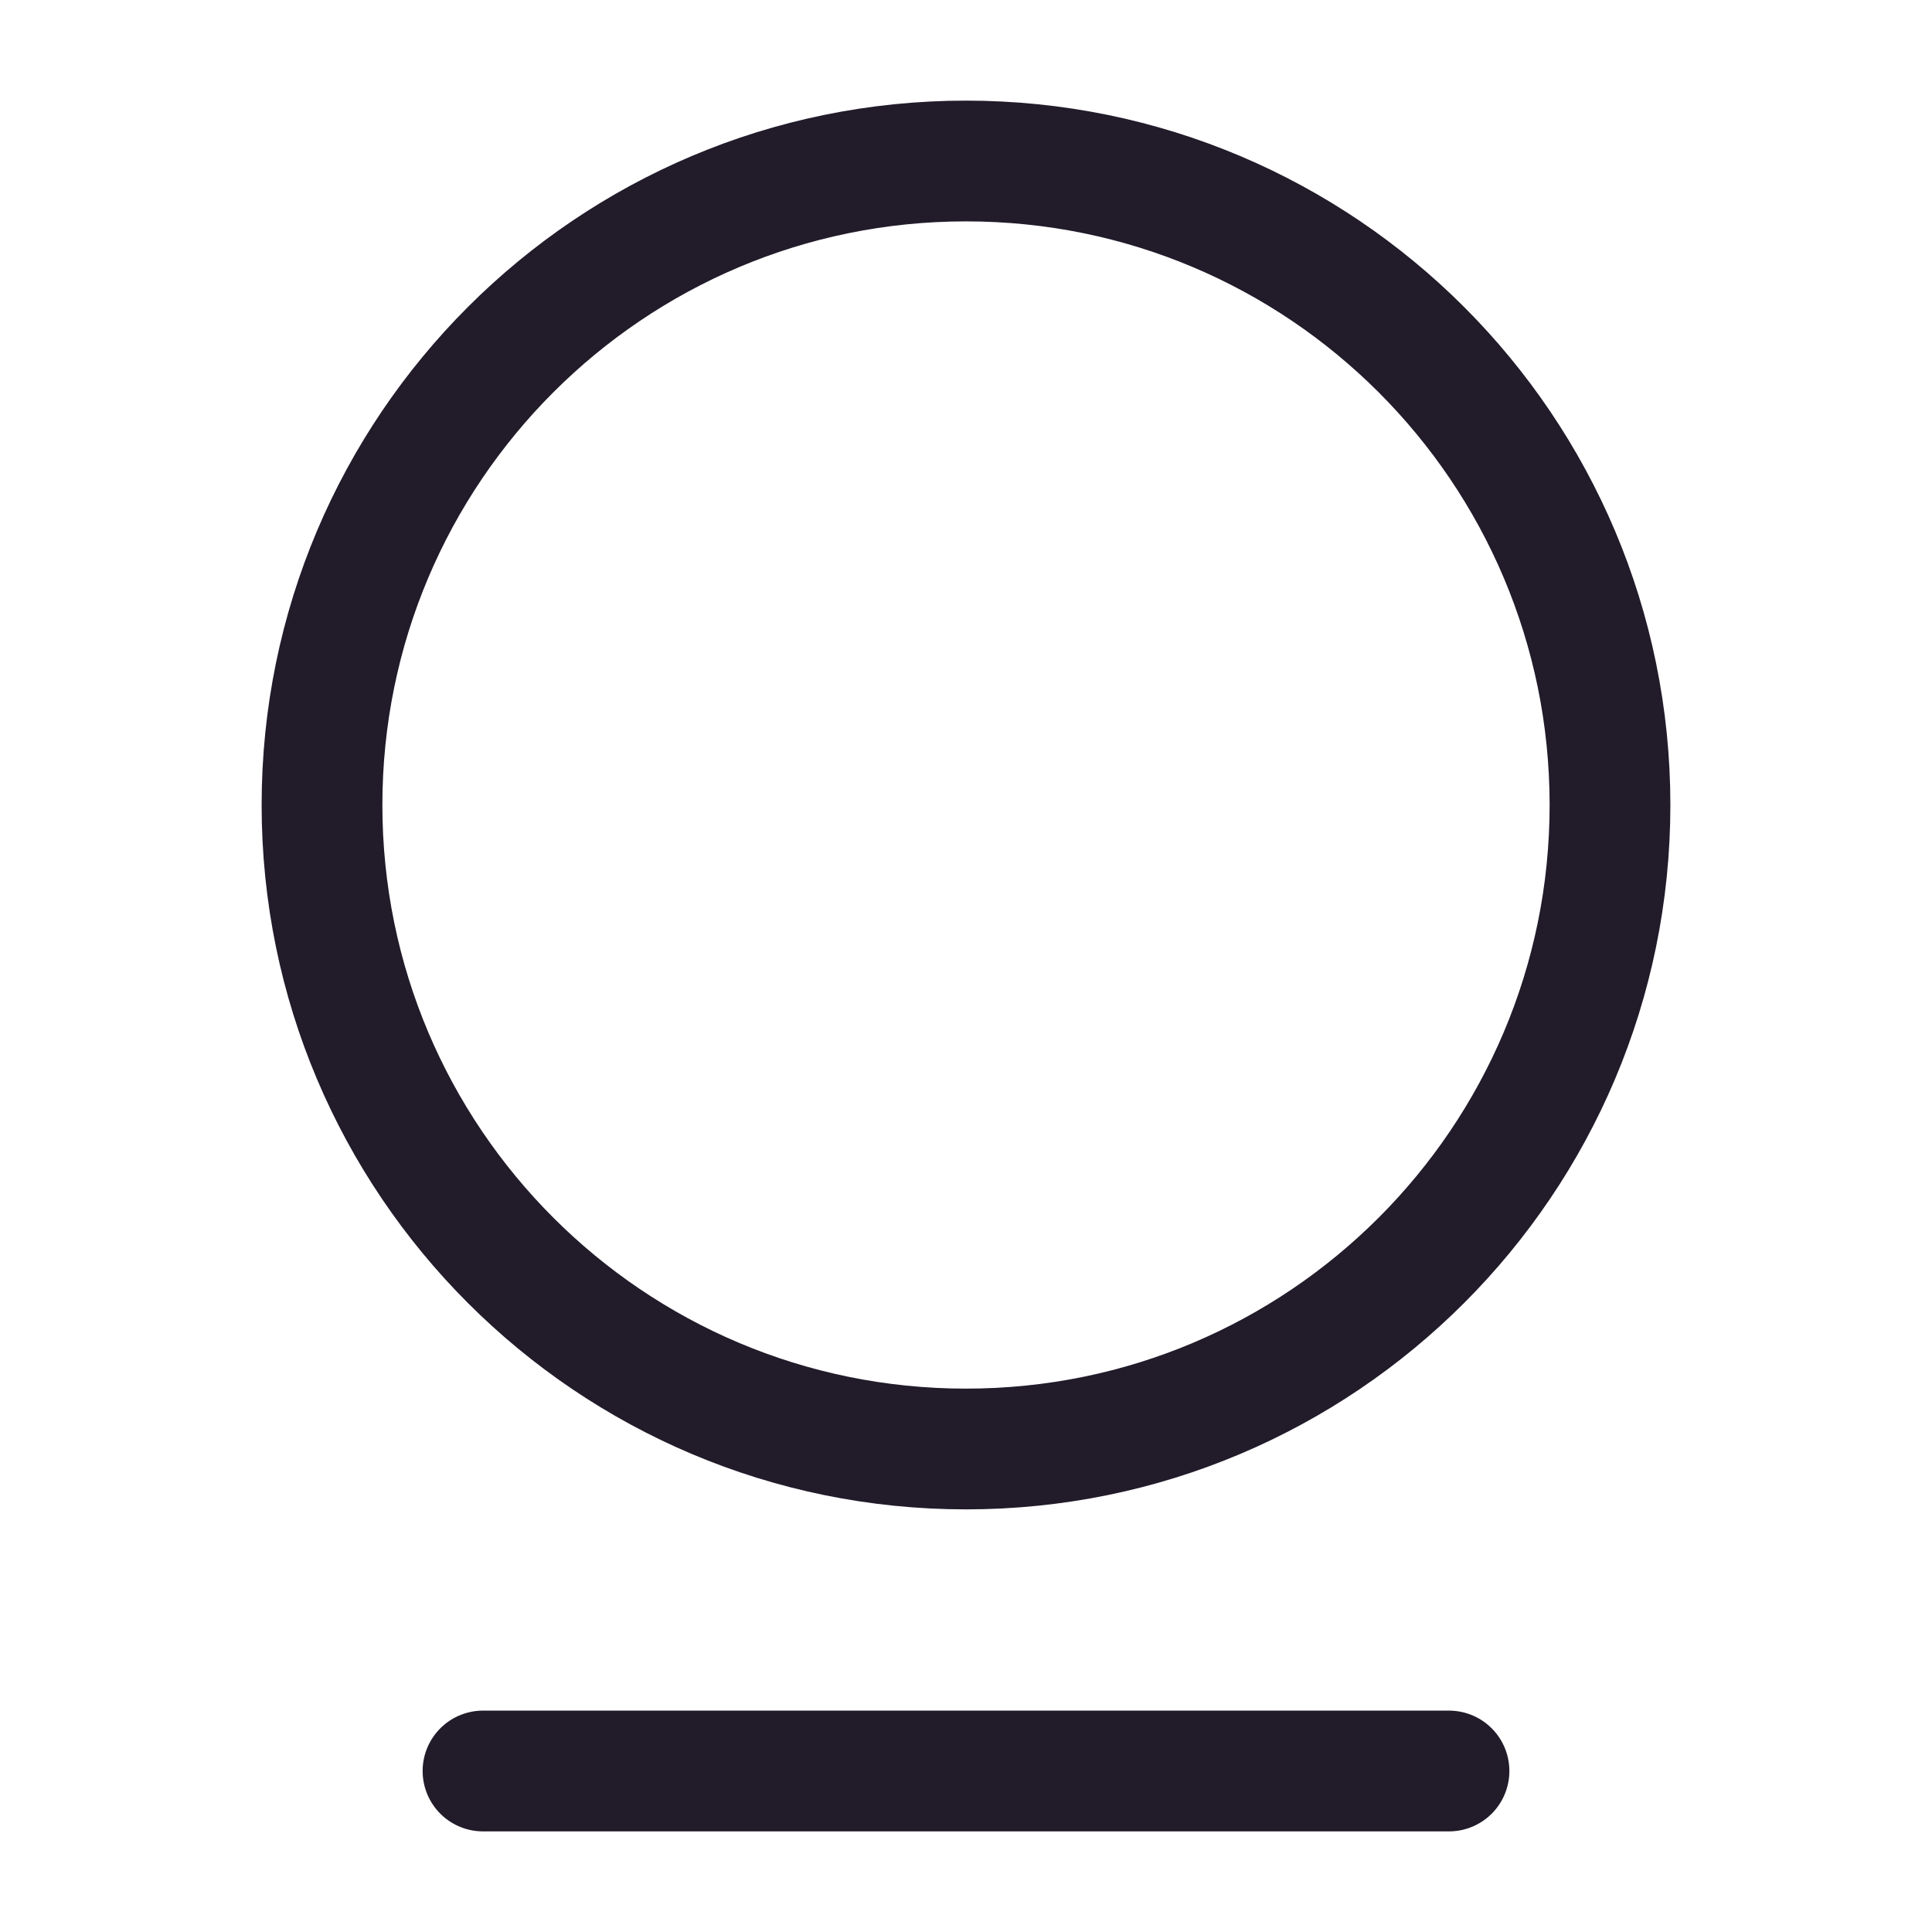 <svg width="24" height="24" viewBox="0 0 24 24" fill="none" xmlns="http://www.w3.org/2000/svg">
<path d="M12 18C16.418 18 20 14.418 20 10C20 5.582 16.418 2 12 2C7.582 2 4 5.582 4 10C4 14.418 7.582 18 12 18Z" stroke="#211B2A" stroke-width="1.5" stroke-linecap="round" stroke-linejoin="round"/>
<path d="M6 22H18" stroke="#211B2A" stroke-width="1.5" stroke-linecap="round" stroke-linejoin="round"/>
</svg>
